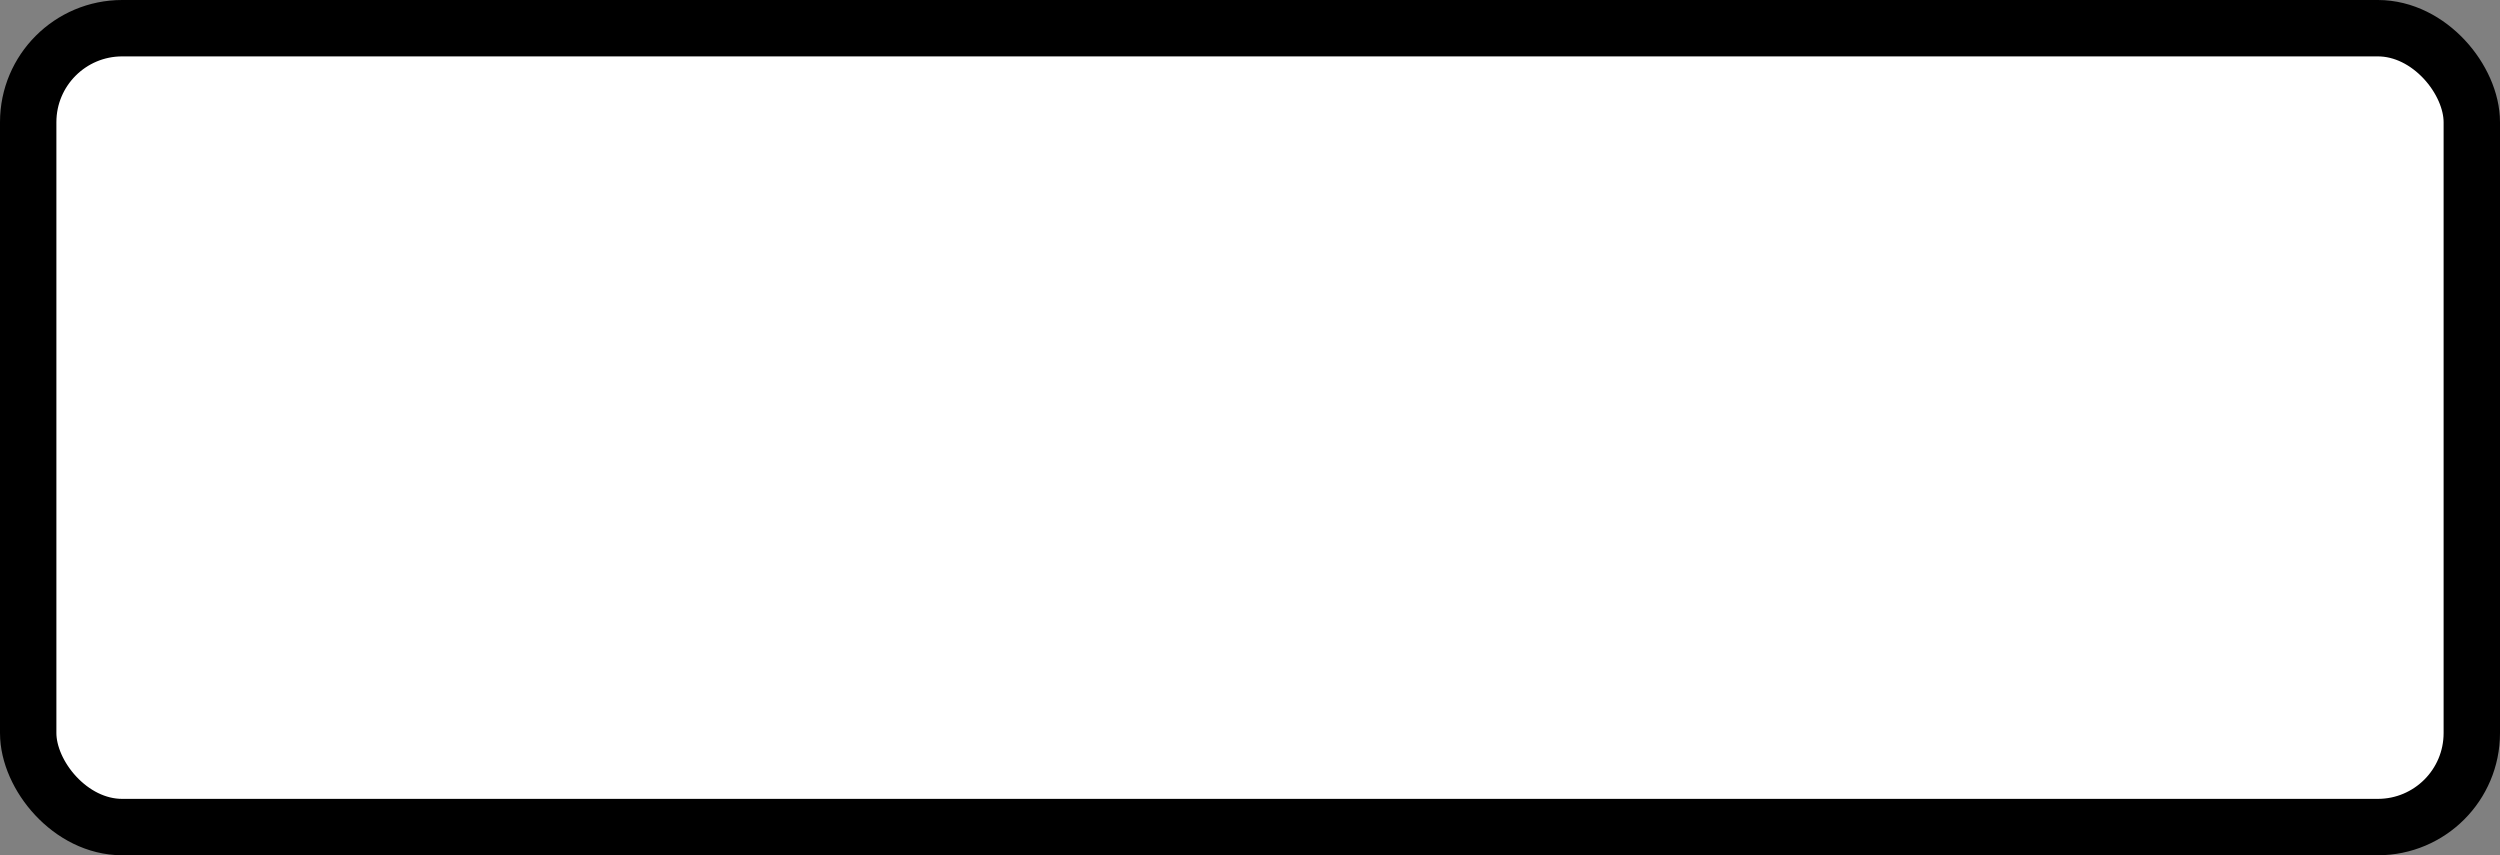 <?xml version='1.0' encoding='utf-8'?>
<svg xmlns="http://www.w3.org/2000/svg" width="53.2" height="18.2" viewBox="0 0 53.2 18.2">
  <rect x="0" y="0" width="53.2" height="18.2" fill="#808080" stroke="none"/>
  <rect x="0.6" y="0.6" width="52" height="17" rx="2" ry="2" fill="#fff" stroke="#000" stroke-width="1.2"/>
</svg>

